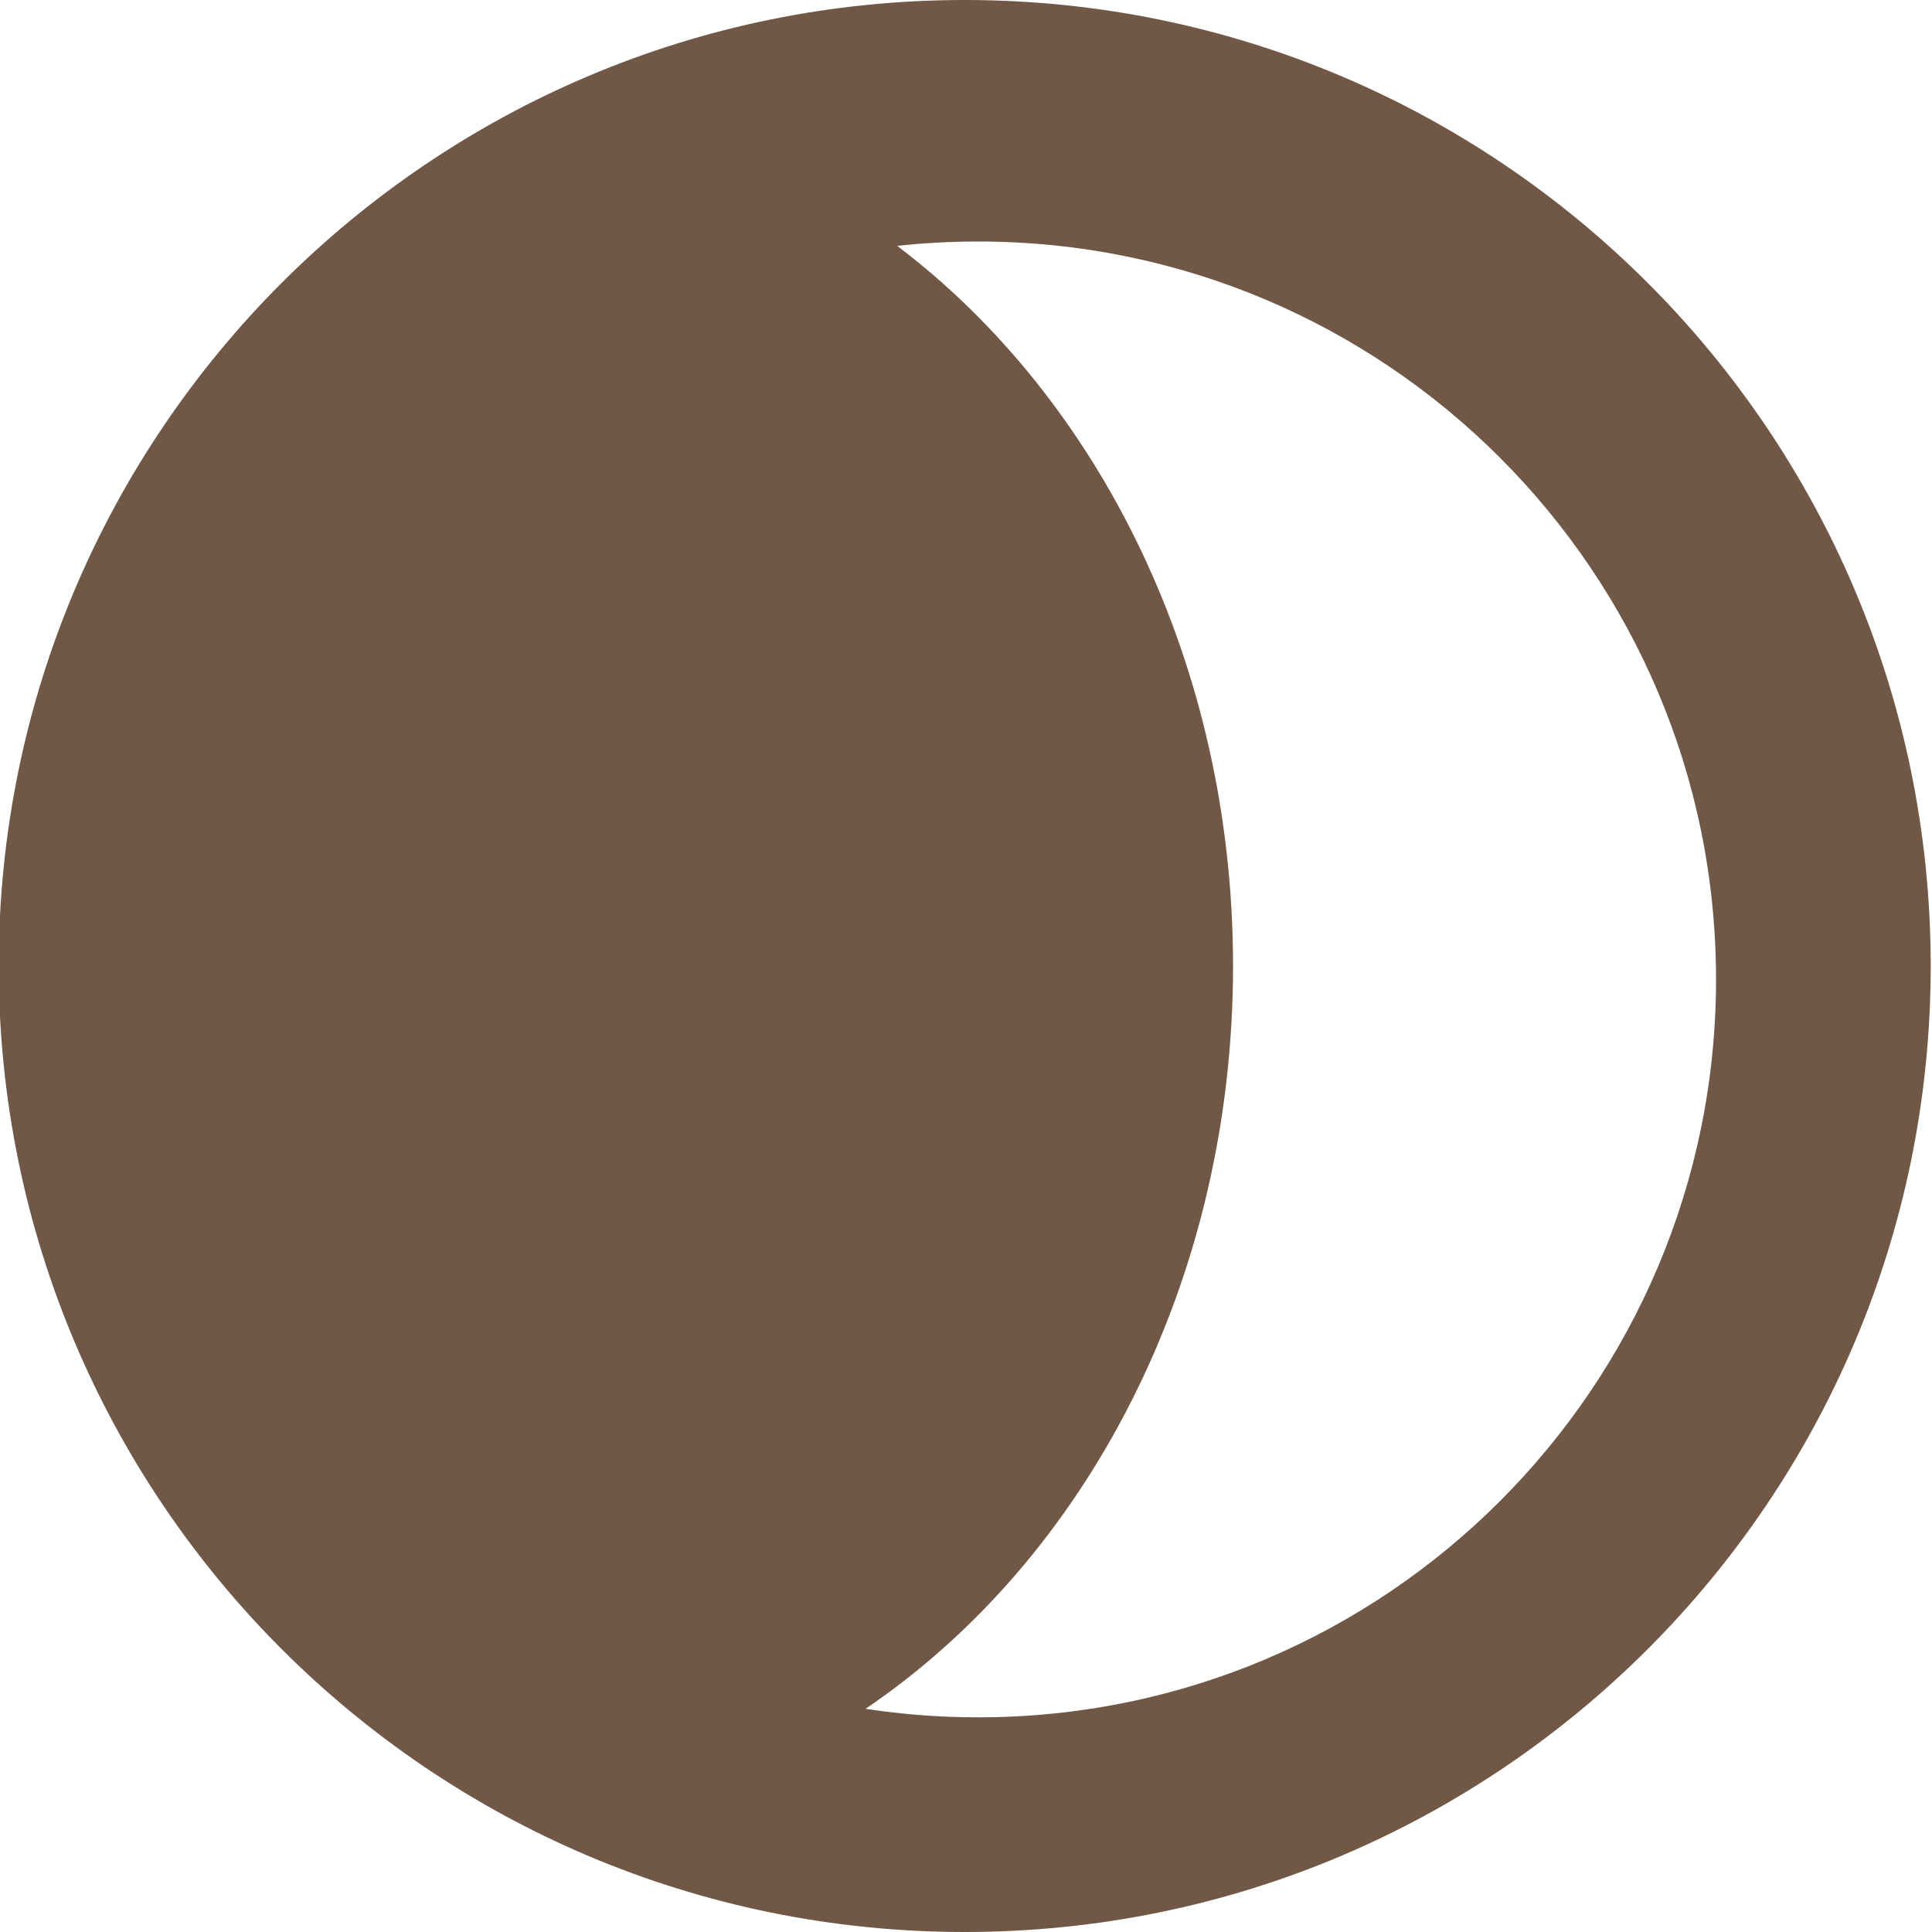 <svg width="24" height="24" viewBox="0 0 512 512" fill="none" xmlns="http://www.w3.org/2000/svg">
<path fill-rule="evenodd" clip-rule="evenodd" d="M229.379 452.85C239.106 454.339 249.068 455.111 259.212 455.111C367.214 455.111 454.767 367.558 454.767 259.556C454.767 151.553 367.214 64 259.212 64C251.966 64 244.811 64.394 237.77 65.162C291.345 105.751 326.767 176.062 326.767 256C326.767 340.04 287.616 413.44 229.379 452.85ZM255.656 512C397.041 512 511.656 397.385 511.656 256C511.656 114.615 397.041 0 255.656 0C114.271 0 -0.344 114.615 -0.344 256C-0.344 397.385 114.271 512 255.656 512Z" fill="#705746"/>
</svg>
